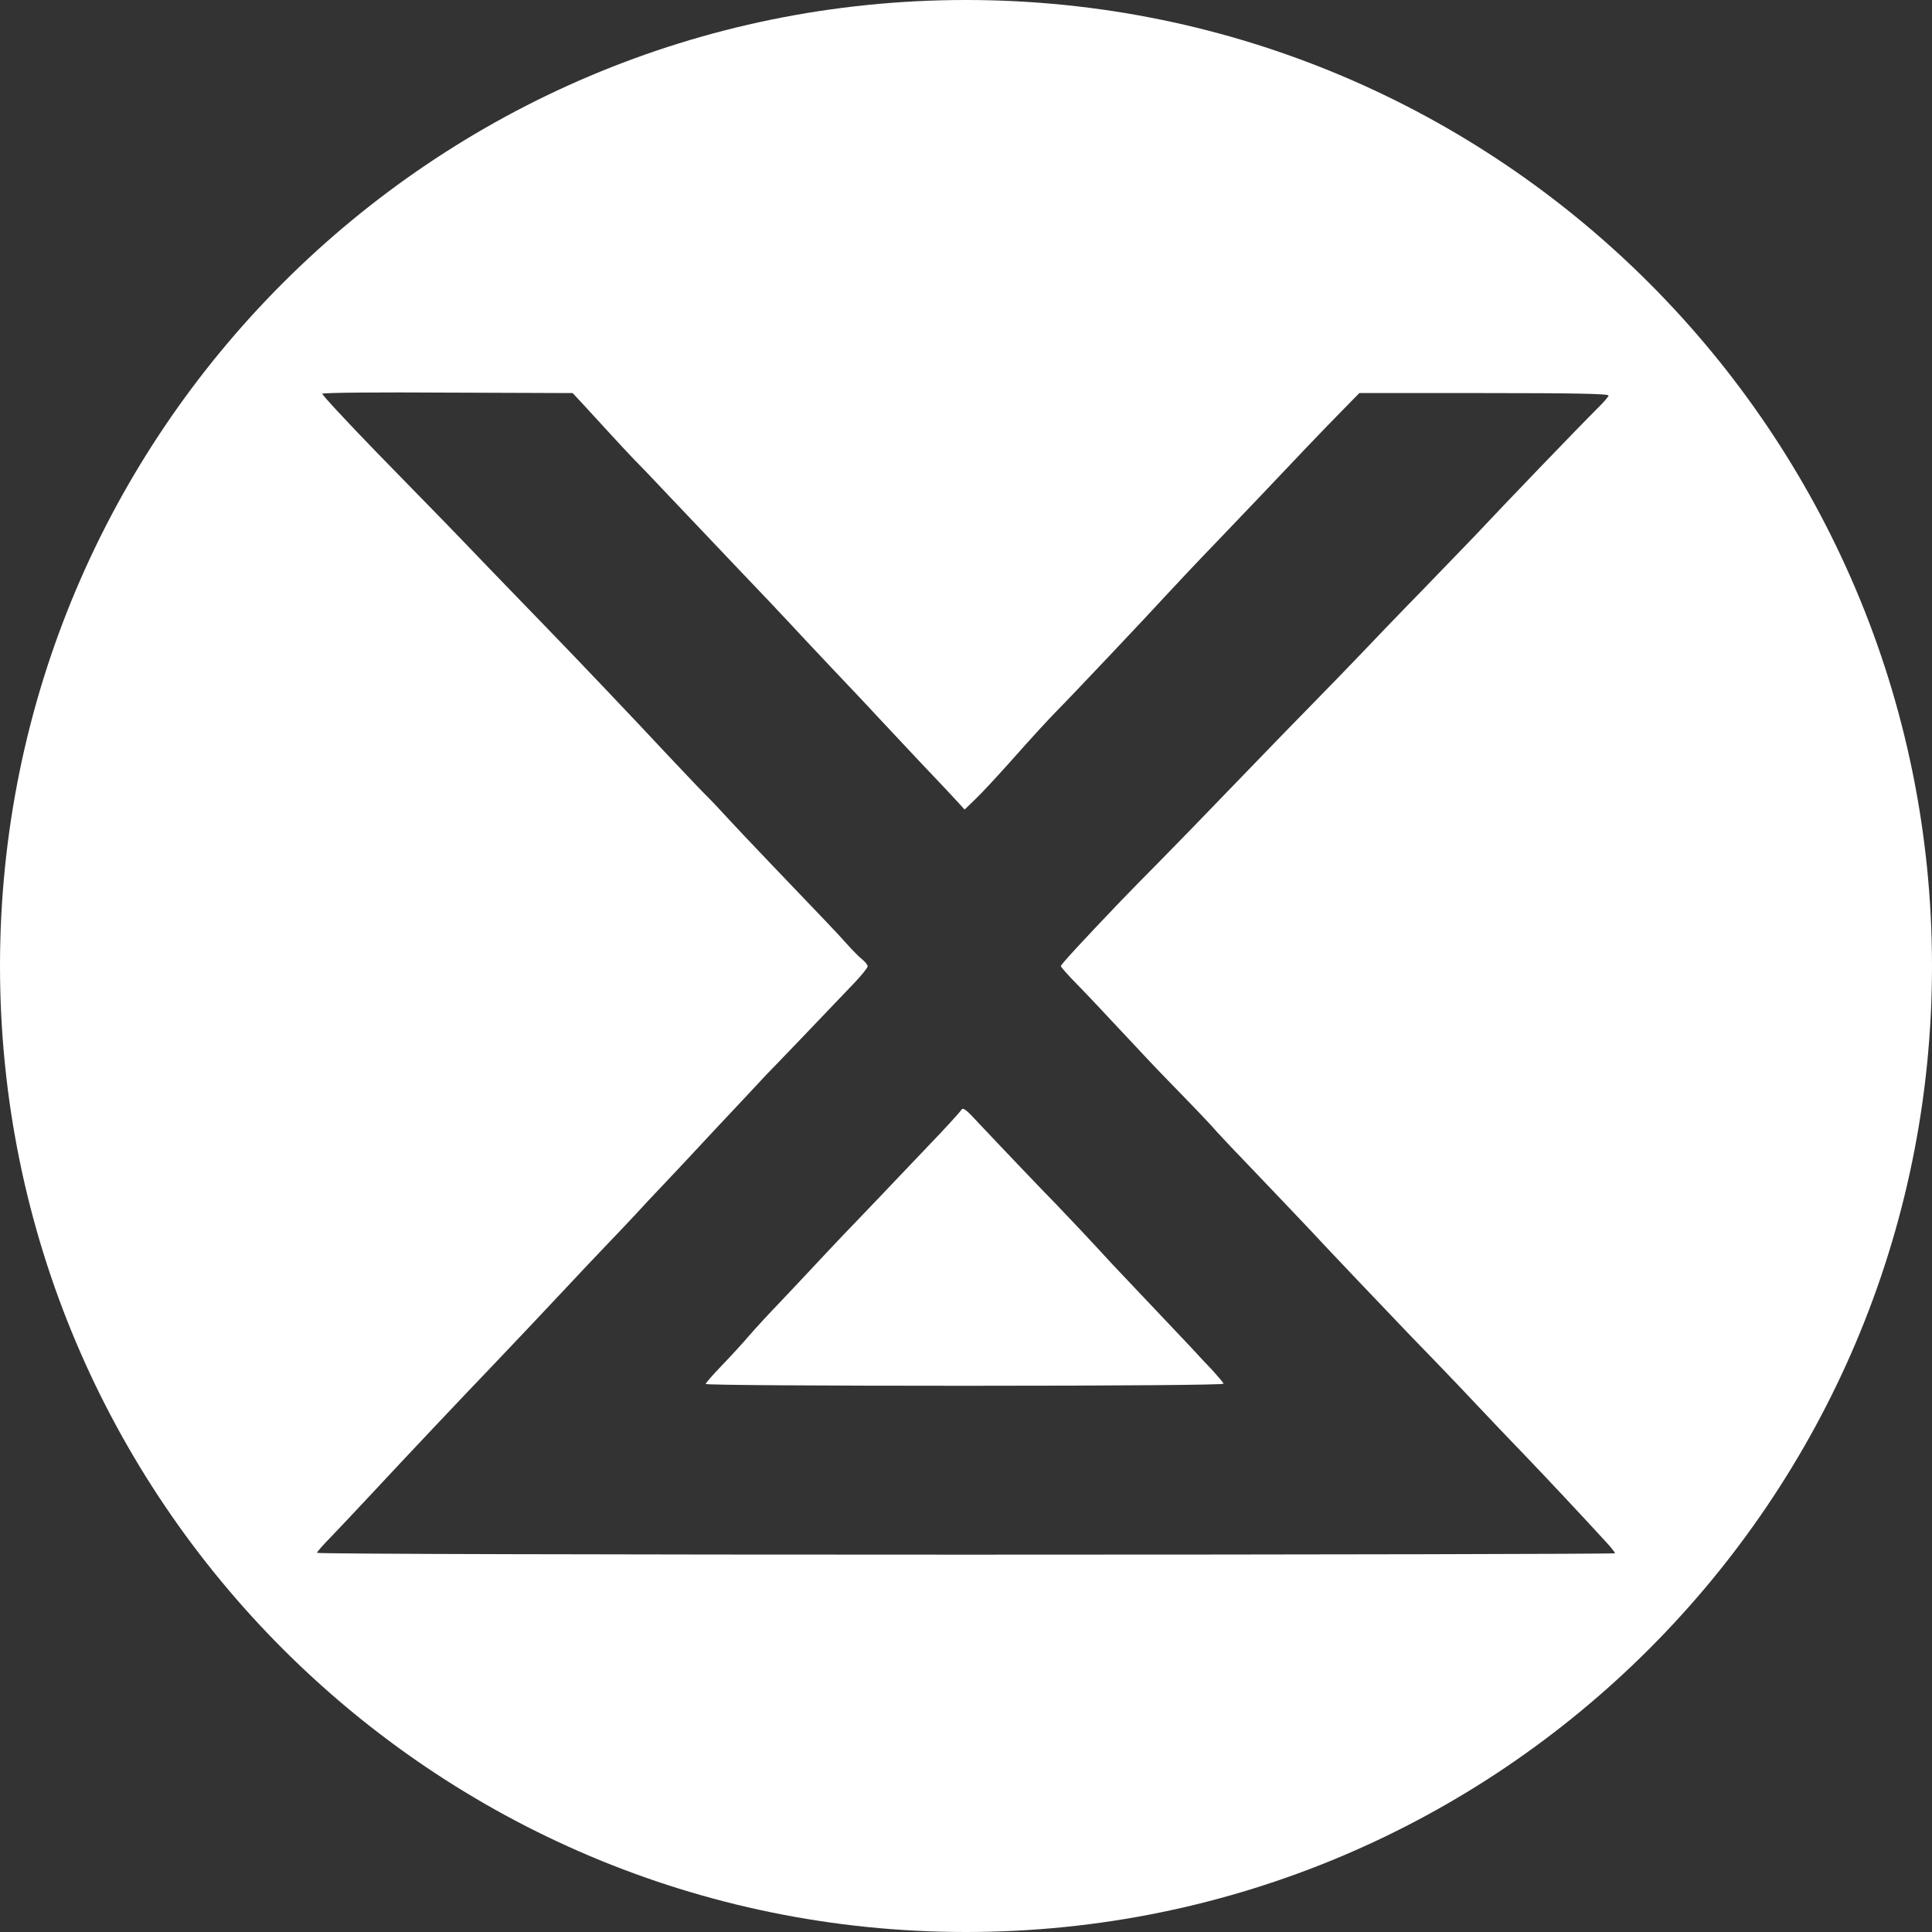 <svg width="128" height="128" viewBox="0 0 128 128" fill="none" xmlns="http://www.w3.org/2000/svg">
<rect x="0" y="0" width="128" height="128" fill="#333333" stroke="none"/>
<path d="M46.754 91.691C46.754 91.766 54.48 91.812 63.939 91.812C74.378 91.812 81.093 91.751 81.062 91.675C81.047 91.6 80.71 91.207 80.342 90.799C79.958 90.406 79.299 89.695 78.885 89.241L78.424 88.754C77.838 88.134 76.923 87.166 76.095 86.293C74.992 85.129 73.918 83.995 73.719 83.783C72.278 82.211 70.622 80.457 69.979 79.792C69.289 79.096 66.545 76.223 64.582 74.137C63.954 73.457 63.785 73.366 63.678 73.547C63.601 73.683 62.605 74.772 61.471 75.951C60.852 76.603 60.128 77.362 59.489 78.033C58.956 78.593 58.481 79.091 58.175 79.414C57.805 79.803 57.431 80.192 57.141 80.494C56.901 80.744 56.718 80.934 56.642 81.016C56.473 81.183 55.538 82.165 54.572 83.194C53.606 84.237 52.288 85.628 51.66 86.293C51.016 86.958 50.111 87.941 49.636 88.485C49.176 89.03 48.333 89.937 47.766 90.526C47.214 91.101 46.754 91.63 46.754 91.691Z" fill="white"/>
<path fill-rule="evenodd" clip-rule="evenodd" d="M64 128C99.346 128 128 99.346 128 64C128 28.654 99.346 0 64 0C28.654 0 0 28.654 0 64C0 99.346 28.654 128 64 128ZM96.499 91.66C99.228 94.548 99.749 95.093 101.175 96.574C102.508 97.965 104.762 100.369 106.356 102.108C106.709 102.486 107 102.849 107 102.909C107 102.955 87.654 103 64 103C40.346 103 21 102.955 21 102.879C21 102.819 21.399 102.365 21.889 101.866C22.364 101.367 23.56 100.112 24.526 99.069C27.5 95.879 30.459 92.749 32.804 90.3C34.03 89.014 35.931 87.004 37.02 85.839C38.108 84.675 39.488 83.209 40.086 82.589C40.683 81.969 41.588 81.016 42.094 80.472C42.584 79.928 43.412 79.051 43.933 78.506C44.455 77.962 46.11 76.193 47.612 74.575C48 74.162 48.381 73.757 48.736 73.379C49.772 72.276 50.591 71.403 50.74 71.234C51.092 70.886 54.48 67.348 56.611 65.111C57.086 64.612 57.485 64.113 57.485 64.022C57.485 63.931 57.331 63.735 57.148 63.584C56.948 63.432 56.488 62.964 56.12 62.555C55.431 61.784 55.001 61.331 51.031 57.188C49.805 55.903 48.486 54.512 48.118 54.104C47.75 53.695 47.137 53.045 46.754 52.667C46.439 52.356 45.594 51.461 44.715 50.531C44.526 50.331 44.335 50.129 44.148 49.931C41.833 47.451 38.399 43.837 36.023 41.388C35.54 40.889 34.904 40.231 34.268 39.574C33.632 38.916 32.995 38.258 32.513 37.759C30.106 35.25 29.263 34.373 25.001 30.018C22.962 27.917 21.322 26.148 21.353 26.087C21.399 26.012 25.139 25.981 29.692 26.012L37.939 26.042L38.476 26.616C38.558 26.706 38.681 26.84 38.83 27.001C39.208 27.412 39.755 28.005 40.239 28.537C40.913 29.277 41.68 30.094 41.925 30.351C42.186 30.608 43.32 31.787 44.455 32.997L46.523 35.174C47.377 36.075 48.271 37.016 48.977 37.759C50.326 39.166 51.813 40.738 52.273 41.237C52.733 41.736 54.005 43.097 55.109 44.261C56.212 45.425 57.562 46.846 58.098 47.436C58.635 48.01 59.907 49.371 60.934 50.46C61.961 51.533 63.05 52.697 63.356 53.03L63.908 53.635L64.613 52.955C65.012 52.577 65.993 51.518 66.805 50.611C68.522 48.676 69.519 47.602 70.055 47.058C70.699 46.423 76.034 40.783 77.245 39.453C77.873 38.773 79.422 37.124 80.694 35.809C81.966 34.478 83.208 33.178 83.438 32.936C86.198 30.018 87.516 28.642 88.681 27.448L90.061 26.042H98.339C104.333 26.042 106.601 26.087 106.571 26.208C106.555 26.299 106.234 26.662 105.881 27.009C104.471 28.416 99.734 33.344 97.649 35.567C97.434 35.794 95.917 37.366 94.276 39.06C92.621 40.753 90.766 42.688 90.137 43.354C89.509 44.019 87.991 45.576 86.765 46.831C85.826 47.78 84.258 49.403 82.853 50.858C82.422 51.303 82.007 51.733 81.629 52.123C80.035 53.786 77.858 56.024 76.785 57.112C75.906 57.992 74.965 58.963 74.451 59.493C74.338 59.61 74.245 59.705 74.179 59.773C71.665 62.404 70.285 63.901 70.285 64.007C70.285 64.067 70.776 64.627 71.374 65.231C71.972 65.836 73.305 67.257 74.348 68.376C75.39 69.495 76.739 70.932 77.352 71.552C79.222 73.472 80.234 74.53 80.618 74.984C80.832 75.21 81.583 76.027 82.304 76.768C83.591 78.113 87.071 81.757 87.899 82.664C88.746 83.569 90.748 85.666 92.284 87.276C92.751 87.765 93.174 88.209 93.51 88.561C94.399 89.468 95.748 90.874 96.499 91.66Z" fill="white"/>
</svg>
